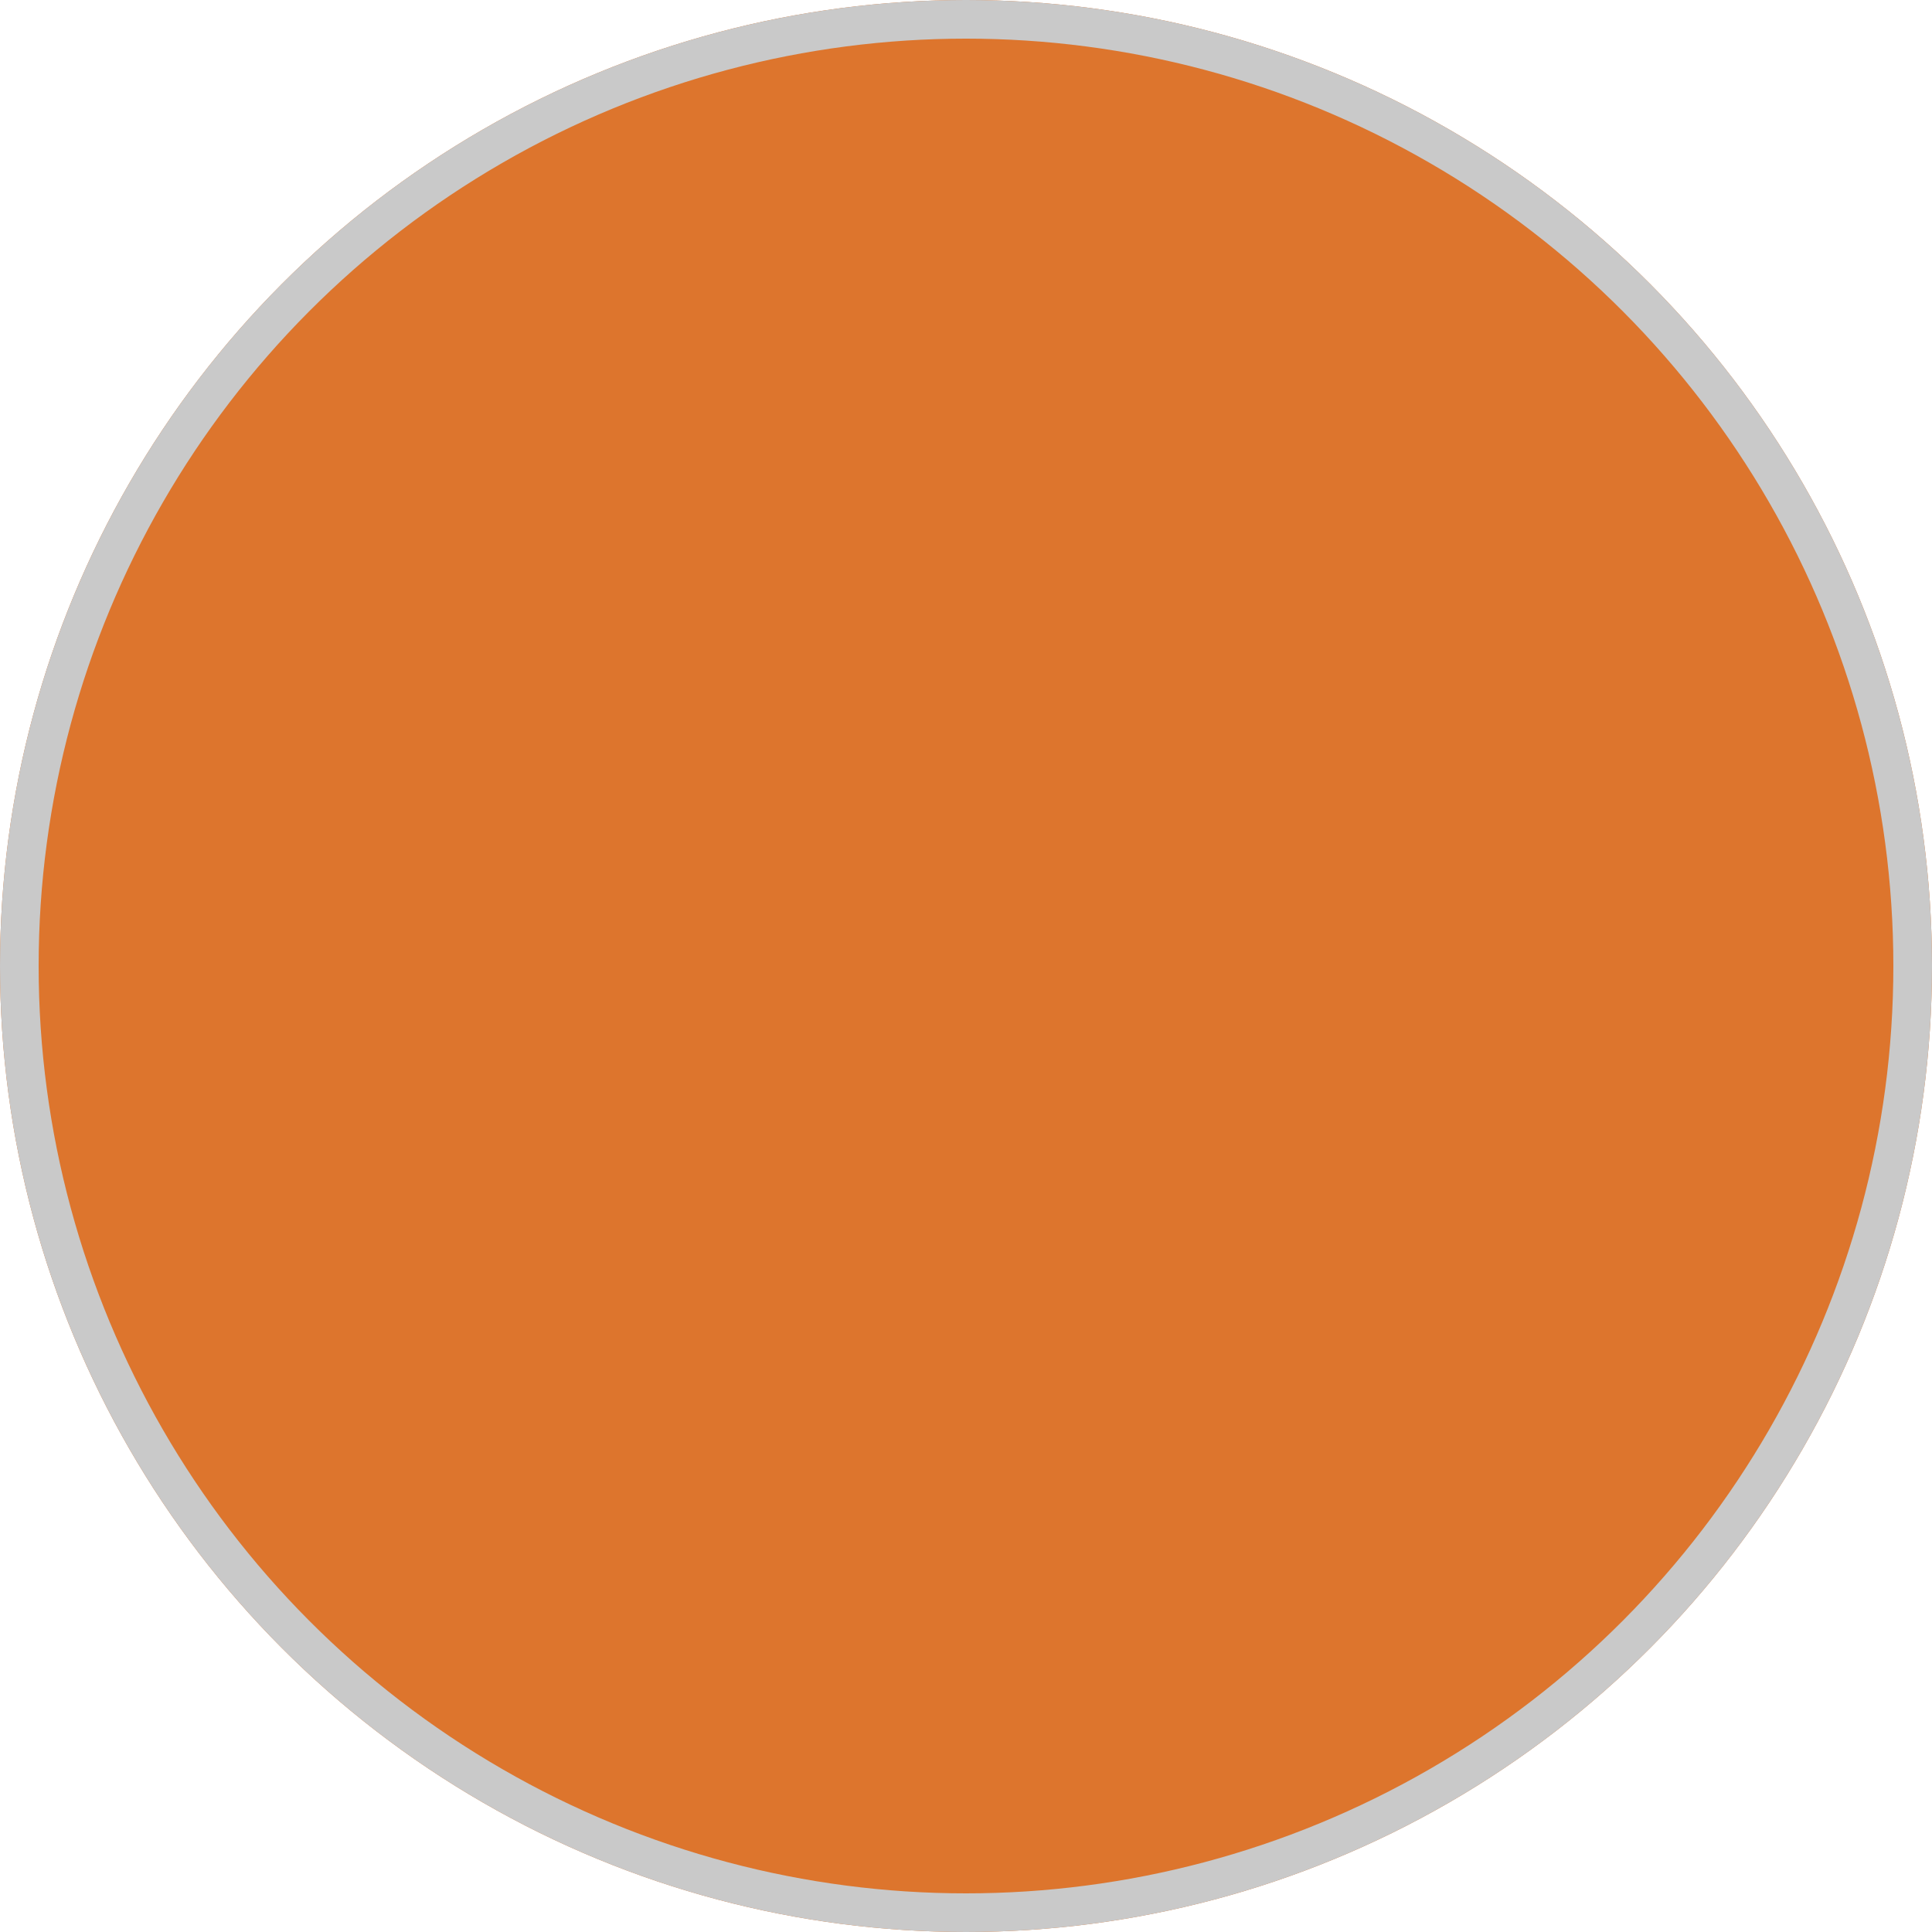 <svg xmlns="http://www.w3.org/2000/svg" width="50" height="50" viewBox="0 0 50 50">
  <g id="Ellipse_21" data-name="Ellipse 21" fill="#dd752d" stroke="#c9c9c9" stroke-width="1">
    <circle cx="25" cy="25" r="25" stroke="none"></circle>
    <circle cx="25" cy="25" r="24.5" fill="none"></circle>
  </g>
</svg>
